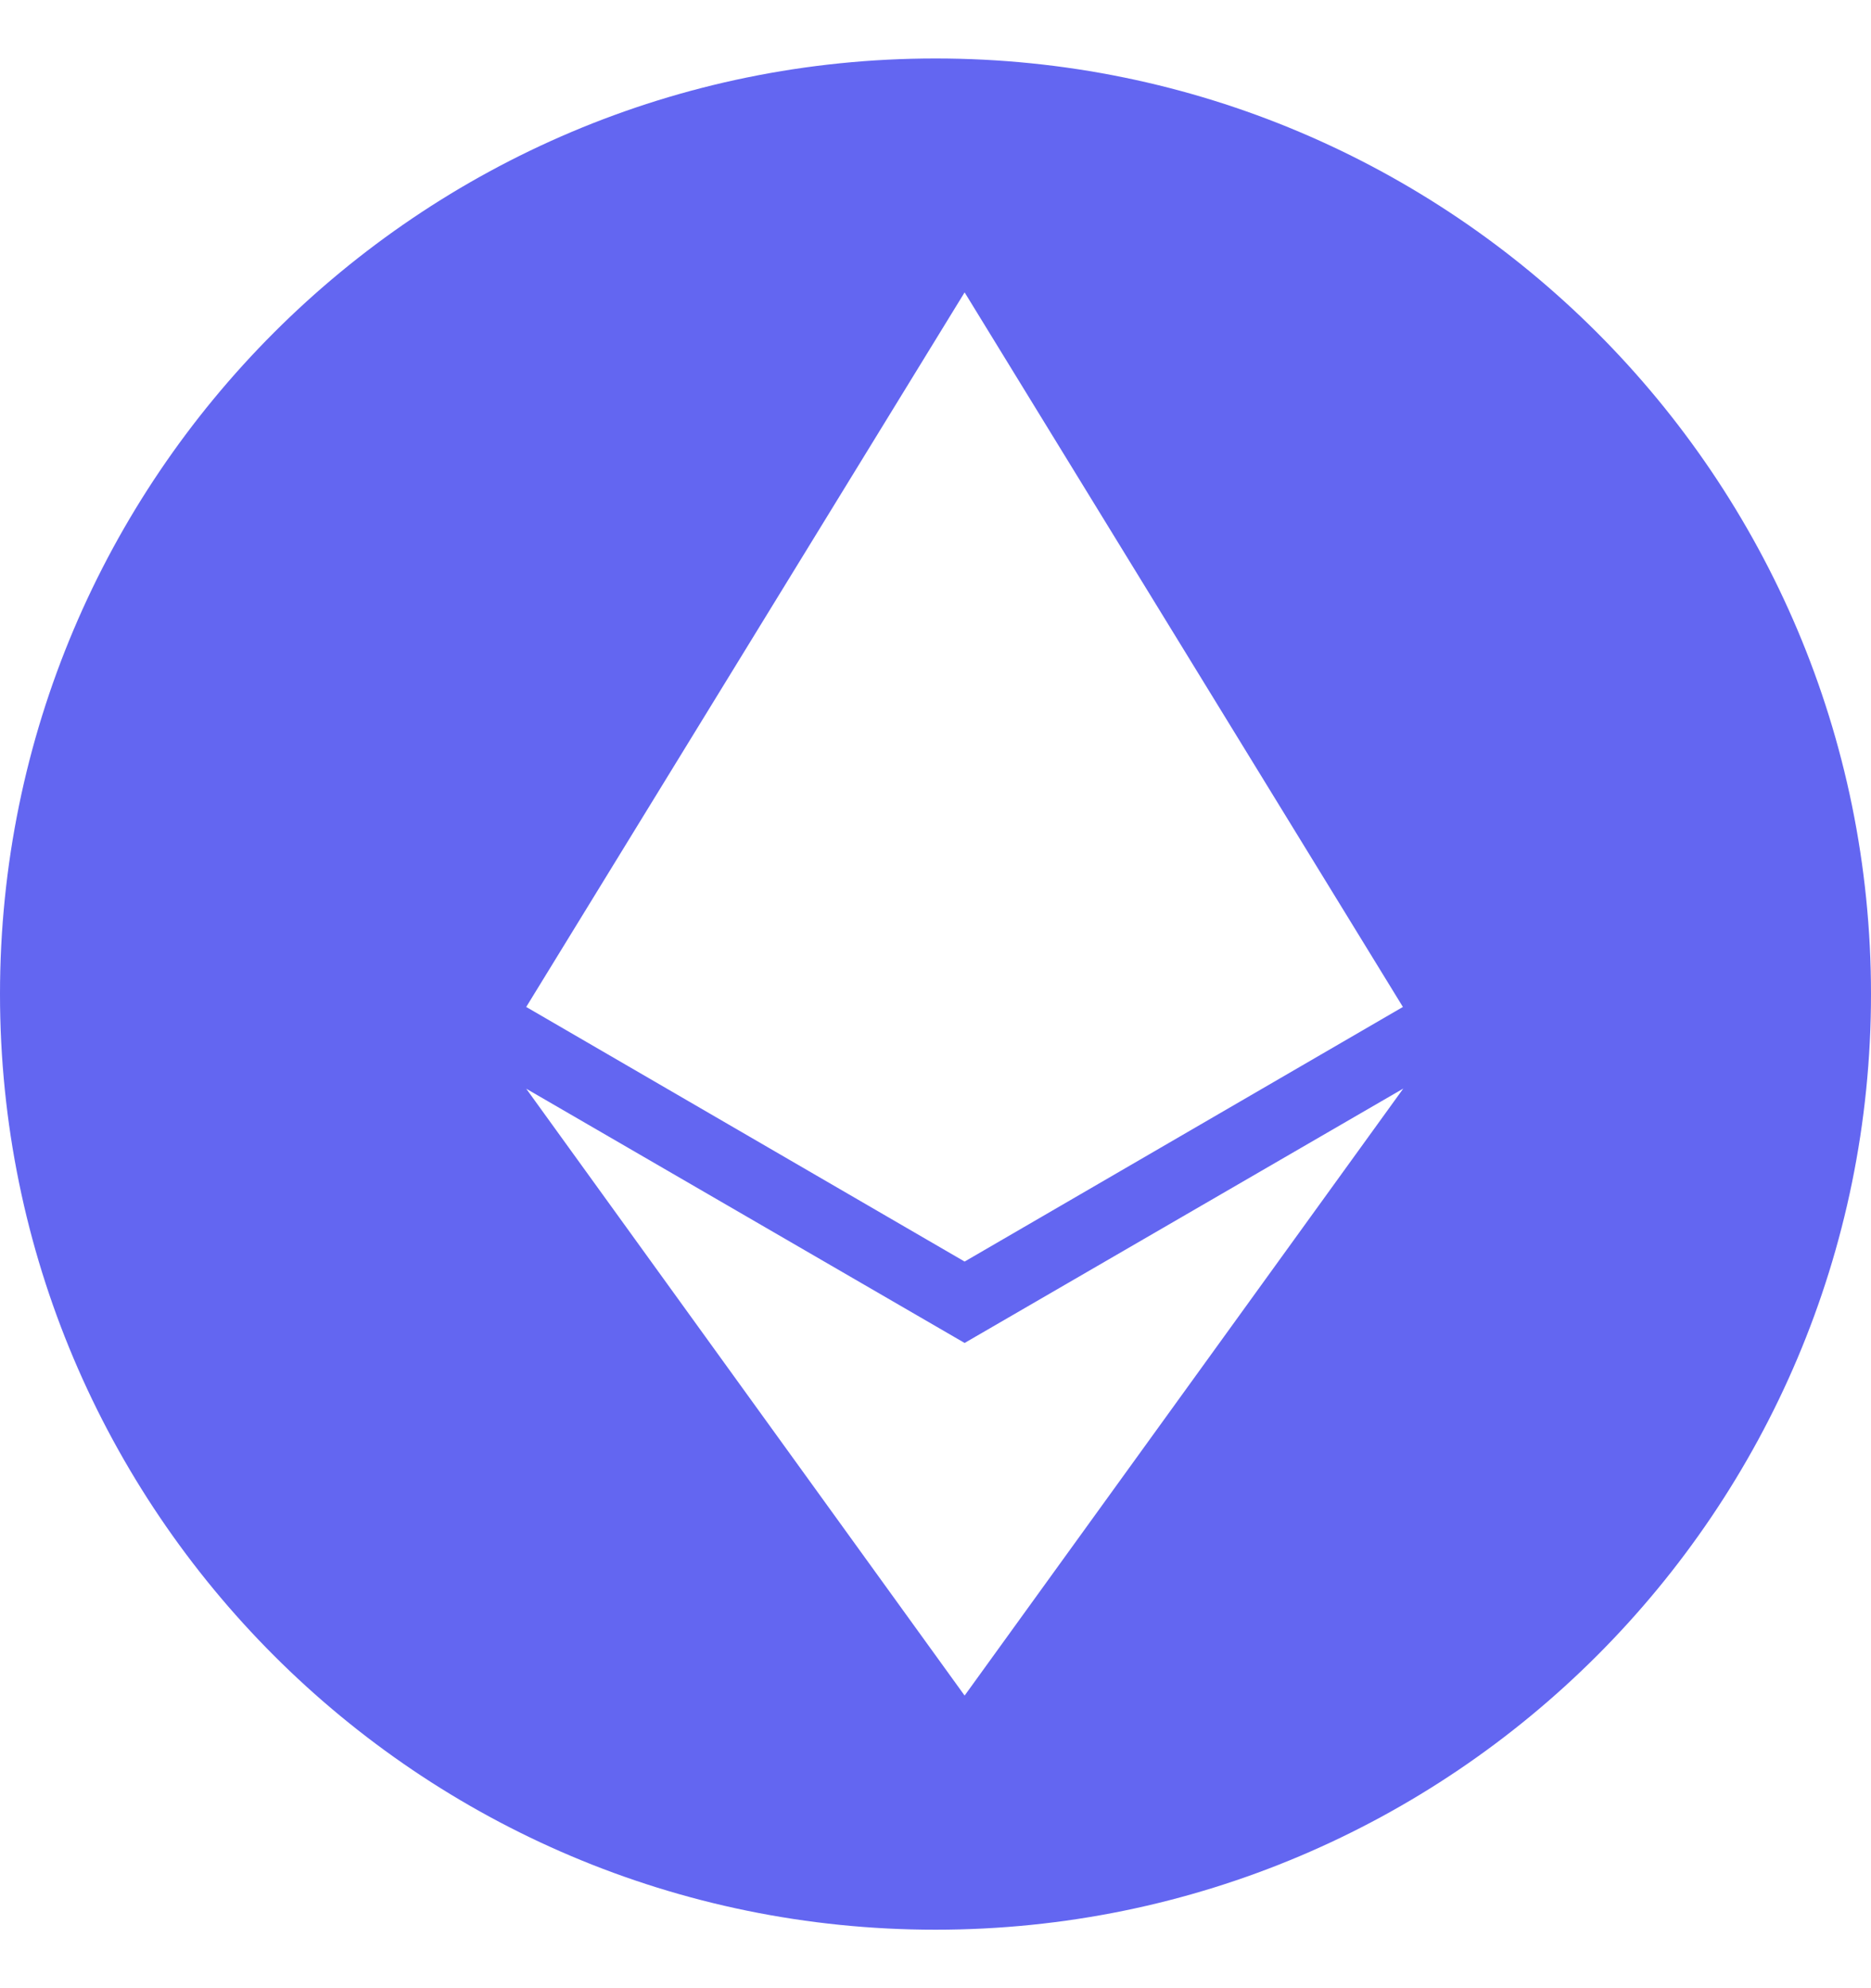 <svg width="16" height="17" viewBox="0 0 16 17" fill="none" xmlns="http://www.w3.org/2000/svg">
<path fill-rule="evenodd" clip-rule="evenodd" d="M8 16.5C3.582 16.5 0 12.918 0 8.5C0 4.082 3.582 0.5 8 0.5C12.418 0.5 16 4.082 16 8.5C16 12.918 12.418 16.5 8 16.5ZM11.997 8.61L8.249 2.5L4.5 8.61L8.249 10.787L11.997 8.61ZM12 9.308L8.249 11.483L4.5 9.309L8.249 14.498L12 9.308Z" fill="#6366F1"/>
</svg>
